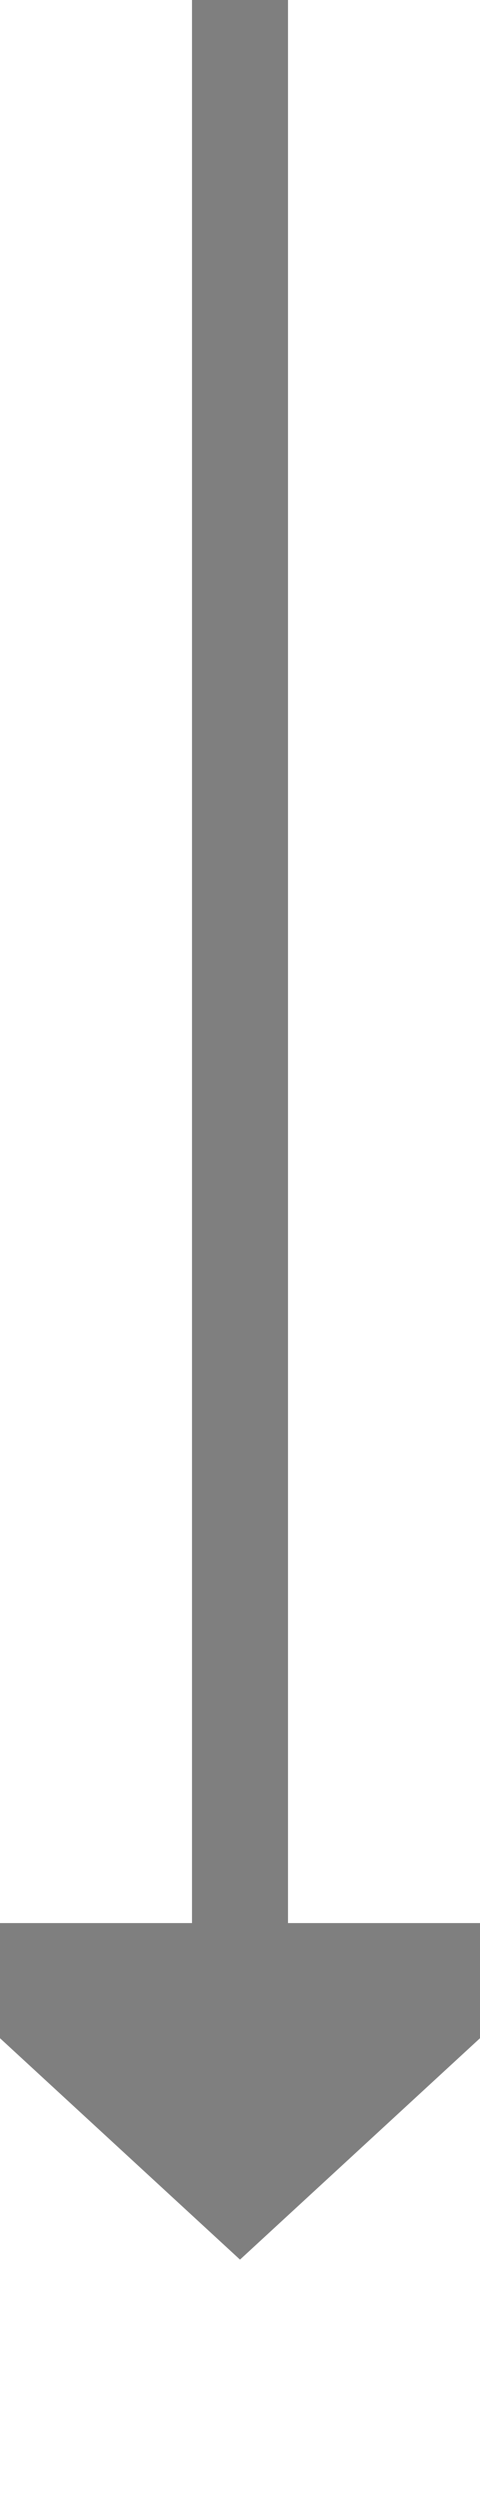 ﻿<?xml version="1.0" encoding="utf-8"?>
<svg version="1.1" xmlns:xlink="http://www.w3.org/1999/xlink" width="10px" height="52px" preserveAspectRatio="xMidYMin meet" viewBox="548 504  8 52" xmlns="http://www.w3.org/2000/svg">
  <path d="M 552 504  L 552 545  " stroke-width="2" stroke="#7f7f7f" fill="none" />
  <path d="M 544.4 544  L 552 551  L 559.6 544  L 544.4 544  Z " fill-rule="nonzero" fill="#7f7f7f" stroke="none" />
</svg>